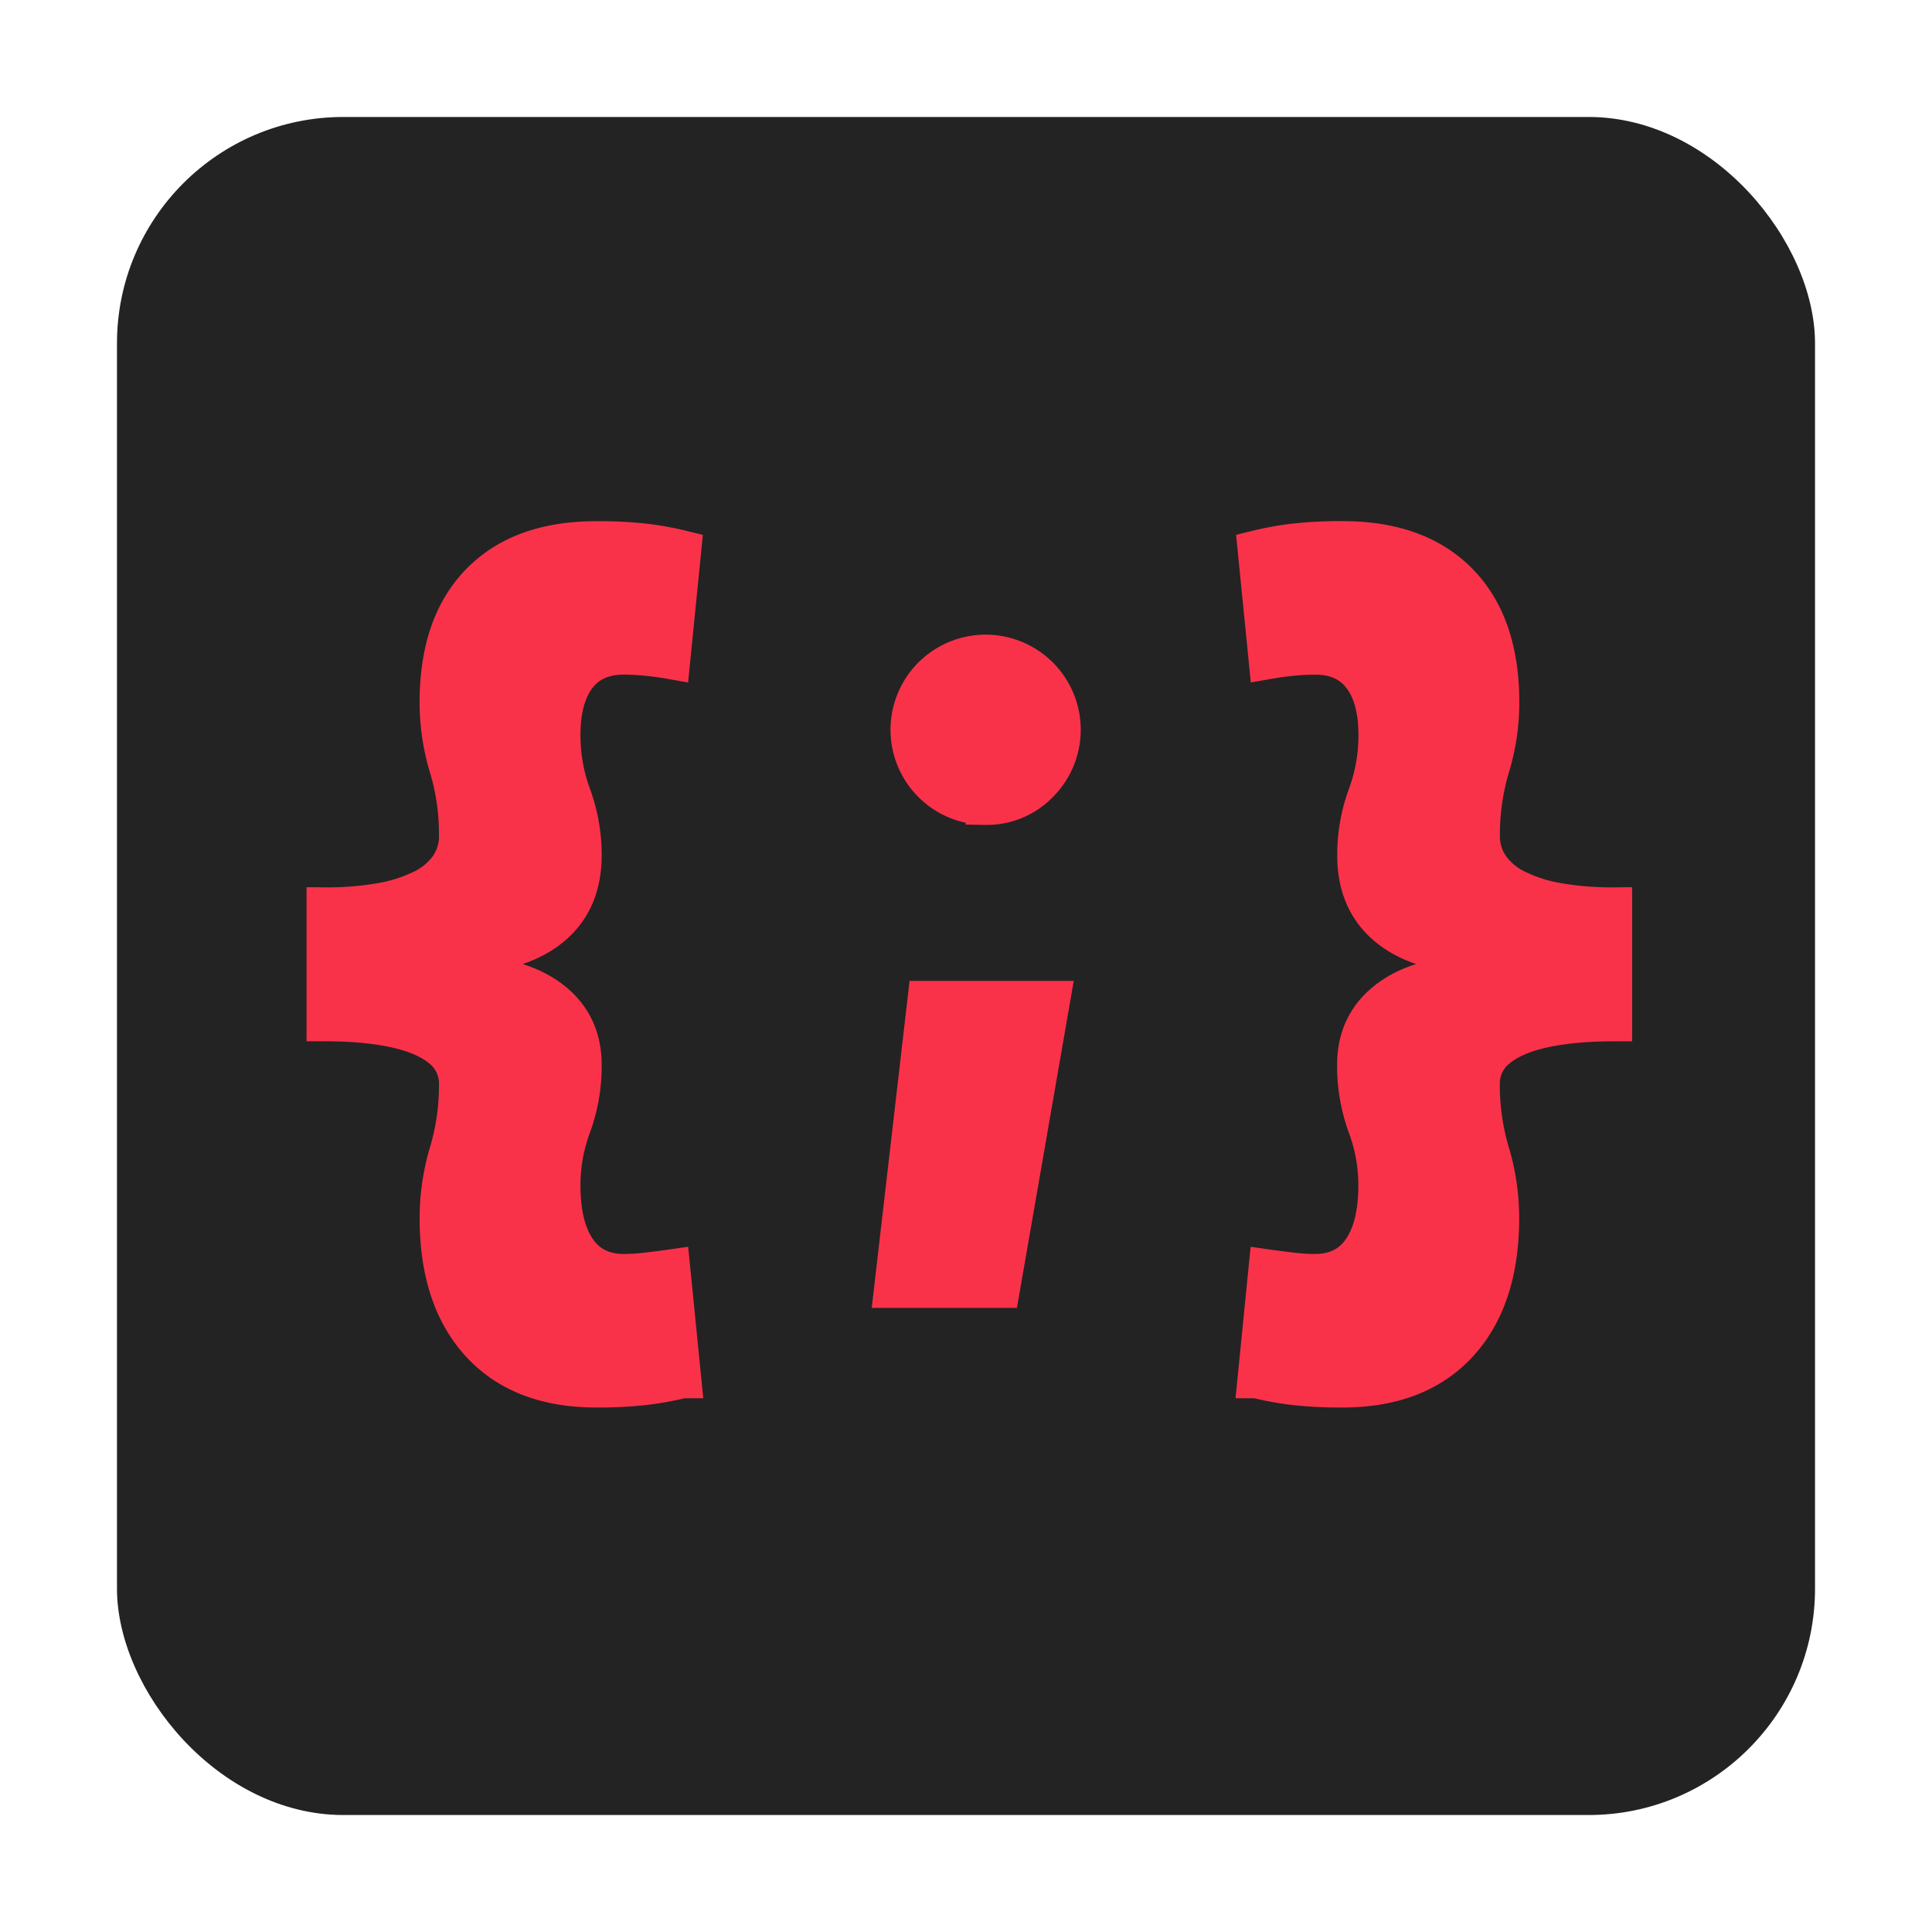 <svg xmlns="http://www.w3.org/2000/svg" viewBox="0 0 1024 1024">
  <defs>
    <style>
      .cls-1 {
        fill: #232323;
      }

      .cls-2 {
        fill: #f9324a;
        stroke: #f9324a;
        stroke-miterlimit: 10;
        stroke-width: 20px;
      }
    </style>
  </defs>
  <title>json</title>
  <g id="Capa_1" data-name="Capa 1">
    <rect class="cls-1" x="62" y="62" width="900" height="900" rx="120"/>
  </g>
  <g id="Capa_2" data-name="Capa 2">
    <path class="cls-2" d="M316,736q-39.84,0-61.71-23.83t-21.88-66.6a121.39,121.39,0,0,1,5.13-34.83,124.88,124.88,0,0,0,5.14-35.81,23.44,23.44,0,0,0-8.44-18.7Q225.8,549,210,545.46t-37.52-3.55V480.32A165.51,165.51,0,0,0,201.6,478a80.19,80.19,0,0,0,22.12-7,36.82,36.82,0,0,0,14.06-11.73,28.21,28.21,0,0,0,4.89-16.38,123.67,123.67,0,0,0-5.14-36.17,117.83,117.83,0,0,1-5.13-34.47q0-41.29,21.88-63.67T316,286.25a215.63,215.63,0,0,1,26.4,1.34,167.88,167.88,0,0,1,19.31,3.55L355.83,350q-6.84-1.21-13.32-1.83t-11.85-.61q-16.14,0-24.57,11t-8.43,31a91.52,91.52,0,0,0,5.62,31.89,91.62,91.62,0,0,1,5.62,31.9q0,24.69-16.86,38.37T244.87,506v10.27q30.3.5,47.17,13.32T308.9,564.4a92.71,92.71,0,0,1-5.62,32.51,89.18,89.18,0,0,0-5.62,31.28q0,22.24,8.43,34.34t24.57,12.1a105.76,105.76,0,0,0,11.85-.73q6.48-.74,13.32-1.71l5.87,58.9a167.88,167.88,0,0,1-19.31,3.55A215.63,215.63,0,0,1,316,736Z"/>
    <path class="cls-2" d="M711.61,736q39.84,0,61.71-23.83t21.88-66.6a121.06,121.06,0,0,0-5.14-34.83,124.87,124.87,0,0,1-5.13-35.81,23.46,23.46,0,0,1,8.43-18.7q8.45-7.22,24.2-10.75t37.52-3.55V480.32A165.62,165.62,0,0,1,826,478a80.41,80.41,0,0,1-22.12-7,36.78,36.78,0,0,1-14-11.73,28.14,28.14,0,0,1-4.89-16.38,123.67,123.67,0,0,1,5.13-36.17,117.5,117.5,0,0,0,5.14-34.47q0-41.29-21.88-63.67t-61.71-22.36a215.63,215.63,0,0,0-26.4,1.34,167.48,167.48,0,0,0-19.31,3.55l5.87,58.9q6.84-1.21,13.32-1.83t11.85-.61q16.14,0,24.57,11t8.43,31a91.52,91.52,0,0,1-5.62,31.89,91.62,91.62,0,0,0-5.63,31.9q0,24.69,16.87,38.37T782.73,506v10.27q-30.3.5-47.17,13.32T718.69,564.4a92.71,92.71,0,0,0,5.63,32.51,89.18,89.18,0,0,1,5.62,31.28q0,22.24-8.43,34.34t-24.57,12.1a105.76,105.76,0,0,1-11.85-.73q-6.48-.74-13.32-1.71l-5.87,58.9a167.48,167.48,0,0,0,19.31,3.55A215.63,215.63,0,0,0,711.61,736Z"/>
    <path class="cls-2" d="M473.26,683.2,491,529.89h66.22L530.59,683.2Zm49.11-256A40.41,40.41,0,1,1,551,415.34,38.8,38.8,0,0,1,522.37,427.23Z"/>
  </g>
</svg>
